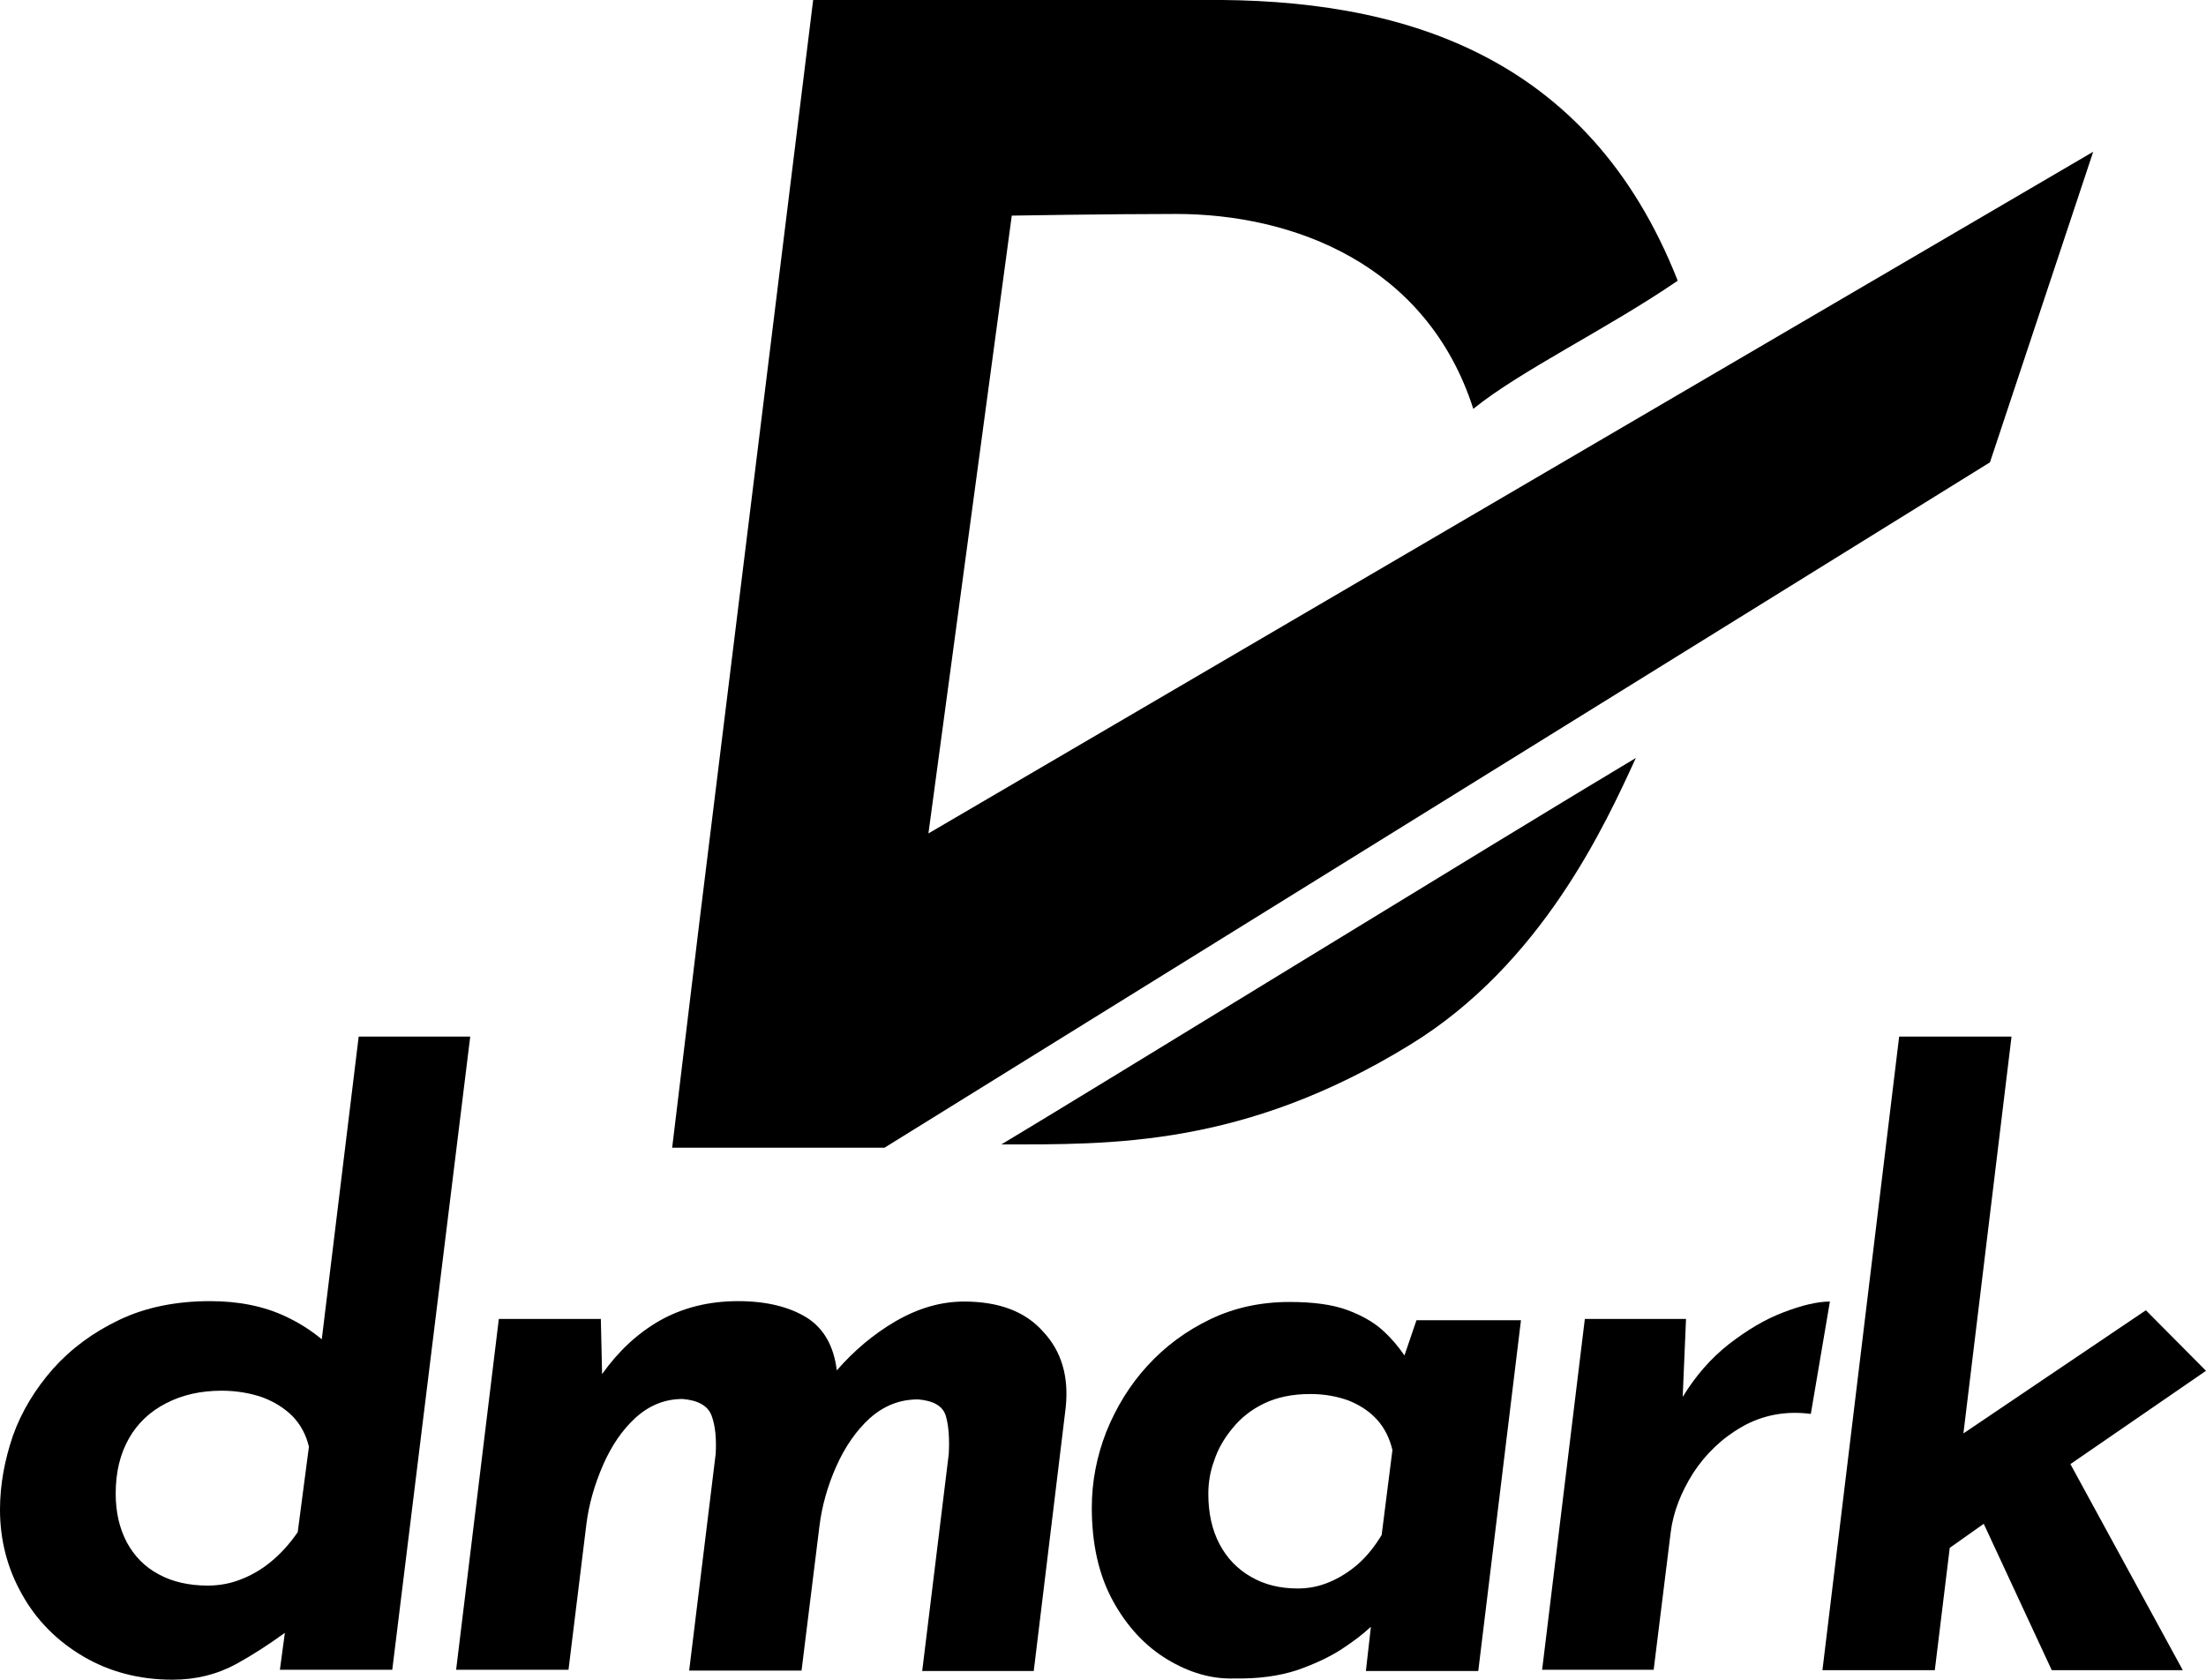 <?xml version="1.0" encoding="utf-8"?>
<!-- Generator: Adobe Illustrator 26.1.0, SVG Export Plug-In . SVG Version: 6.00 Build 0)  -->
<svg version="1.1" id="Layer_1" xmlns="http://www.w3.org/2000/svg" xmlns:xlink="http://www.w3.org/1999/xlink" x="0px"
  y="0px" viewBox="0 0 532 405.1" style="enable-background:new 0 0 532 405.1;" xml:space="preserve">
  <style type="text/css">
    .st0 {
      fill: #000000;
    }

    .st1 {
      fill: #000000;
    }
  </style>
  <g>
    <g>
      <path class="st0" d="M394.5,182.8C363,201.6,262.9,263.2,241.5,276c26.3,0,58.3,0.7,98.5-24C371.9,232.5,387.2,198.7,394.5,182.8z
			" />
    </g>
    <path class="st1" d="M213.3,276.8h-51.2l6.6-54.7L196.1,0c0,0,70.3,0,94,0c47.4-0.5,92.9,12.8,114.5,67.7
		c-17.1,11.7-37.8,21.6-49.3,30.9c-11.2-34.9-43.4-47-71.7-47c-16.3,0-39.6,0.4-39.6,0.4l-20.1,149L504.8,36.6l-24.9,74.9
		L213.3,276.8z" />
    <g>
      <path class="st1" d="M86.5,250l-8.9,73c-2.4-2-5.3-3.9-8.7-5.5c-5.3-2.5-11.4-3.7-18.2-3.7c-8.3,0-15.6,1.5-21.9,4.5
			c-6.3,3-11.6,6.9-16,11.8c-4.3,4.9-7.6,10.3-9.7,16.2C1.1,352.2,0,358.1,0,364.1c0,7.4,1.8,14.2,5.3,20.4
			c3.5,6.3,8.5,11.3,14.8,15c6.3,3.7,13.5,5.6,21.5,5.6c5.7,0,10.8-1.3,15.4-3.8c3.8-2.1,7.7-4.6,11.7-7.5l-1.2,8.9h27.1L113.4,250
			H86.5z M71.8,369.5c-1.9,2.8-4.1,5.2-6.4,7.1c-2.3,1.9-4.7,3.3-7.3,4.3c-2.5,1-5.2,1.5-8,1.5c-4.5,0-8.5-0.9-11.8-2.7
			c-3.4-1.8-5.9-4.4-7.7-7.7c-1.8-3.4-2.7-7.3-2.7-11.8c0-5.2,1.1-9.6,3.2-13.3c2.1-3.7,5.1-6.5,9-8.5c3.9-2,8.3-3,13.4-3
			c3.6,0,6.9,0.6,9.8,1.6c2.9,1.1,5.3,2.6,7.3,4.6c1.9,2,3.2,4.4,3.9,7.3L71.8,369.5z" />
      <path class="st1" d="M232.5,313.9c-5.6,0-11.1,1.6-16.6,4.8c-5.3,3.1-10,7.1-14.1,11.8c-0.7-5.8-3.1-10.1-7.2-12.7
			c-4.2-2.6-9.7-4-16.6-4c-7.1,0-13.4,1.6-18.9,4.7c-5.4,3.1-10,7.4-13.9,12.9l-0.3-13.3h-24.6l-10.3,84.6h27.1l4.3-35
			c0.6-4.9,2-9.7,4-14.3c2-4.6,4.6-8.5,7.9-11.5c3.3-3,7.1-4.5,11.3-4.5c3.7,0.3,6.1,1.6,7,4c0.9,2.4,1.2,5.5,1,9.2l-6.4,52.3h27.1
			l4.3-34.7c0.6-5,2-9.9,4.1-14.6c2.1-4.7,4.8-8.6,8.1-11.6c3.4-3,7.2-4.5,11.6-4.5c3.7,0.3,6,1.6,6.7,4c0.7,2.4,0.9,5.5,0.7,9.2
			l-6.4,52.3h26.9l7.7-63.5c0.8-7.5-1-13.6-5.4-18.3C247.3,316.3,240.9,313.9,232.5,313.9z" />
      <path class="st1" d="M338.7,326.9c-1.5-2.2-3.2-4.2-5.3-6.1c-2.2-2-5.1-3.6-8.6-4.9c-3.6-1.3-8.2-1.9-13.8-1.9
			c-7,0-13.4,1.4-19.2,4.2c-5.8,2.8-10.8,6.5-15.1,11.2c-4.3,4.7-7.5,10-9.9,15.9c-2.3,5.9-3.5,12-3.5,18.3c0,8.8,1.7,16.3,5.1,22.5
			c3.4,6.2,7.8,10.9,13.1,14.1c5.3,3.2,10.7,4.8,16.3,4.6c5.7,0.1,10.7-0.6,15-2c4.3-1.5,7.9-3.2,10.8-5.1c2.9-1.9,5.1-3.6,6.7-5.1
			c0.1-0.1,0.2-0.2,0.3-0.2l-1.2,10.6h27.1l10.3-84.6h-25.2L338.7,326.9z M333.2,370.2c-1.7,2.8-3.6,5.2-5.8,7.1
			c-2.2,1.9-4.5,3.3-6.9,4.3c-2.4,1-4.9,1.5-7.5,1.5c-4.3,0-8-0.9-11.3-2.8c-3.3-1.9-5.8-4.5-7.6-7.9c-1.8-3.4-2.7-7.5-2.7-12.1
			c0-2.6,0.4-5.3,1.4-8c0.9-2.8,2.4-5.4,4.4-7.8c2-2.5,4.5-4.5,7.6-6c3.1-1.5,6.8-2.3,11.2-2.3c3.5,0,6.6,0.6,9.3,1.6
			c2.7,1.1,5,2.6,6.8,4.6c1.8,2,3,4.4,3.7,7.3L333.2,370.2z" />
      <path class="st1"
        d="M430.1,316.5c-4.5,1.7-8.8,4.3-13.2,7.7c-4.3,3.4-8,7.6-11.1,12.7l0.8-18.8h-24.4l-10.3,84.6h26.9l4.1-33.1
			c0.6-4.9,2.5-9.7,5.4-14.3c3-4.6,6.9-8.4,11.8-11.2c4.9-2.8,10.5-3.9,16.6-3.1l4.6-27.1C438.3,313.9,434.5,314.8,430.1,316.5z" />
      <polygon class="st1" points="532,330.6 517.5,316 473.5,345.7 485.1,250 458,250 439.5,402.8 466.6,402.8 470.2,373.3
			478.4,367.5 494.8,402.8 526.4,402.8 499.3,353.1 		" />
    </g>
  </g>
</svg>